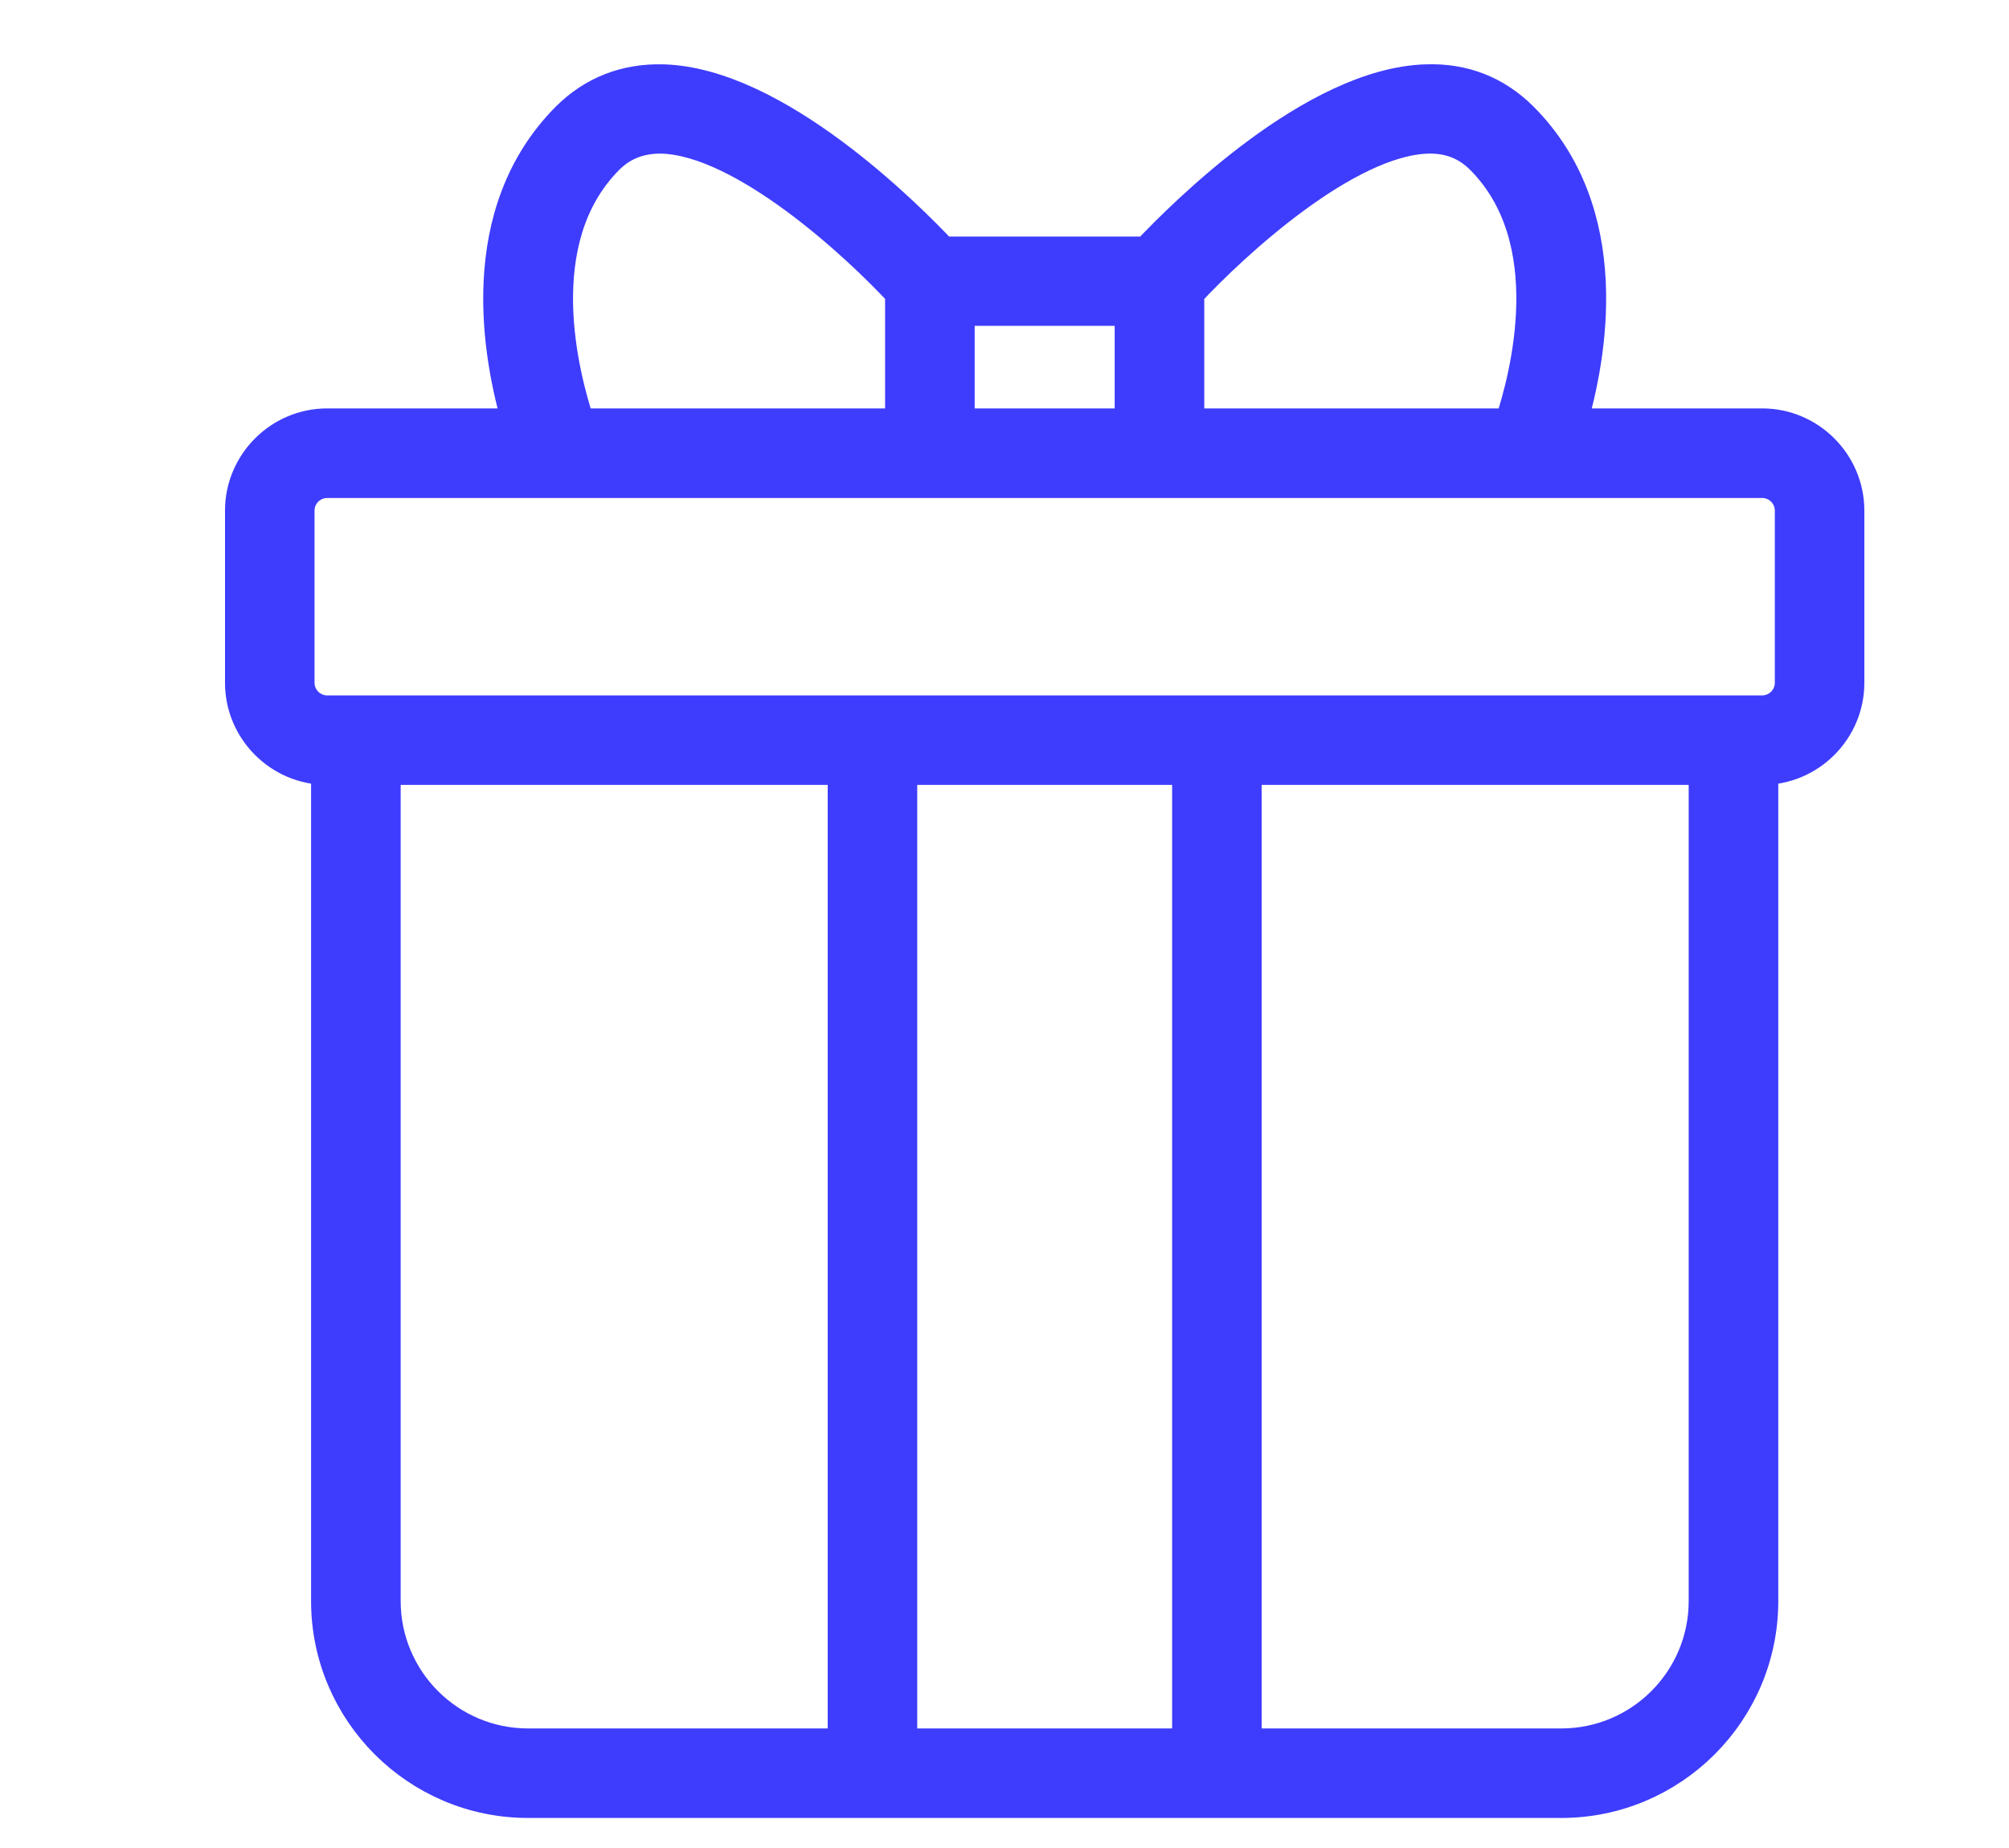 <svg width="25" height="23" viewBox="0 0 25 23" fill="none" xmlns="http://www.w3.org/2000/svg">
<path d="M21.929 5.283H19.546C19.8 4.426 20.121 2.651 18.943 1.469C18.618 1.144 18.214 0.983 17.743 1.001C16.346 1.044 14.718 2.673 14.275 3.144H11.725C11.282 2.673 9.654 1.044 8.257 1.001C7.789 0.987 7.382 1.144 7.057 1.469C5.879 2.655 6.2 4.426 6.454 5.283H4.071C3.482 5.283 3 5.766 3 6.355V8.498C3 9.087 3.482 9.569 4.071 9.569V19.926C4.071 21.305 5.193 22.426 6.571 22.426H19.429C20.807 22.426 21.929 21.305 21.929 19.926V9.569C22.518 9.569 23 9.087 23 8.498V6.355C23 5.766 22.518 5.283 21.929 5.283ZM14.786 3.641C15.35 3.033 16.75 1.744 17.764 1.712C18.036 1.705 18.254 1.791 18.436 1.973C19.443 2.983 18.996 4.683 18.796 5.283H14.786V3.641ZM11.929 3.855H14.071V5.283H11.929V3.855ZM7.564 1.973C7.746 1.791 7.968 1.708 8.236 1.712C9.246 1.741 10.65 3.03 11.214 3.641V5.283H7.204C7.004 4.683 6.557 2.983 7.564 1.973ZM10.5 21.712H6.571C5.586 21.712 4.786 20.912 4.786 19.926V9.569H10.5V21.712ZM14.786 21.712H11.214V9.569H14.786V21.712ZM21.214 19.926C21.214 20.912 20.414 21.712 19.429 21.712H15.5V9.569H21.214V19.926ZM22.286 8.498C22.286 8.694 22.125 8.855 21.929 8.855H4.071C3.875 8.855 3.714 8.694 3.714 8.498V6.355C3.714 6.158 3.875 5.998 4.071 5.998H21.929C22.125 5.998 22.286 6.158 22.286 6.355V8.498Z" fill="#3E3CFD" stroke="#3E3CFD" stroke-width="0.4"/>
</svg>
